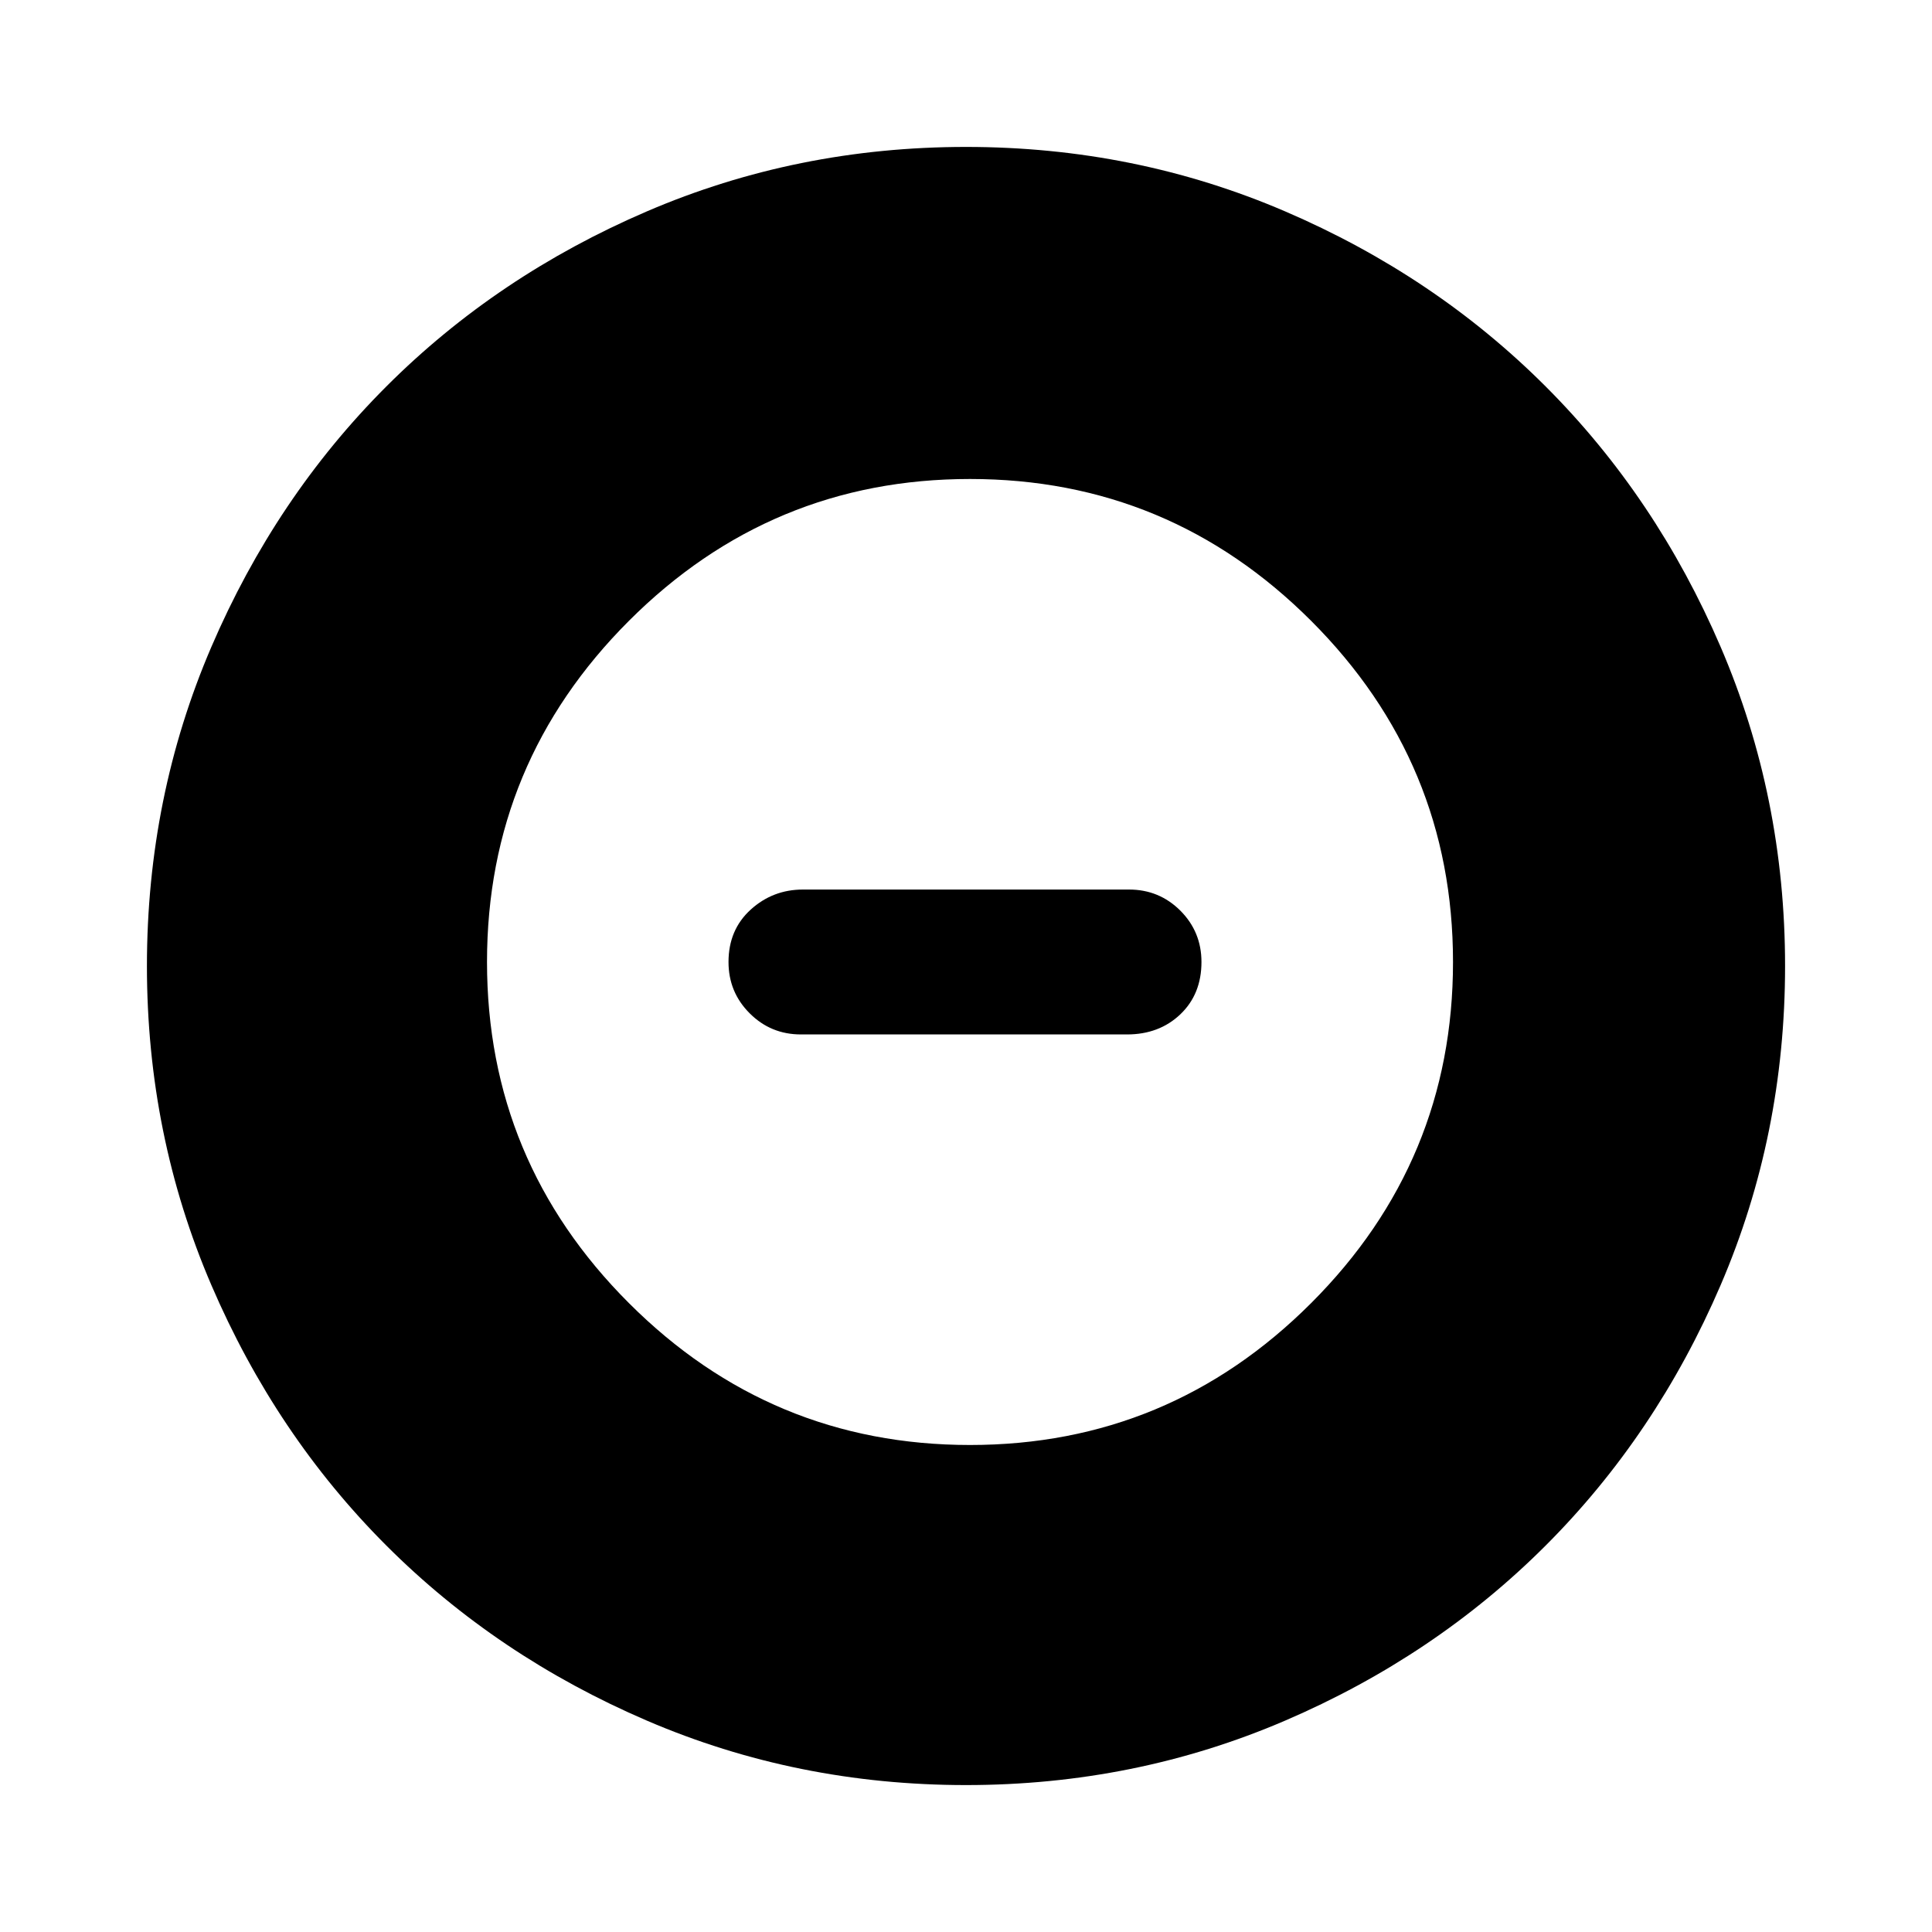 <svg xmlns="http://www.w3.org/2000/svg" height="40" width="40"><path d="M20 36.958q-3.5 0-6.604-1.333T8 32q-2.292-2.292-3.625-5.396Q3.042 23.5 3.042 20t1.333-6.604Q5.708 10.292 8 8t5.396-3.625Q16.5 3.042 20 3.042t6.604 1.333Q29.708 5.708 32 8t3.625 5.396Q36.958 16.5 36.958 20t-1.333 6.604Q34.292 29.708 32 32t-5.396 3.625Q23.5 36.958 20 36.958Zm.083-7.041q4.125 0 7.063-2.938 2.937-2.937 2.937-7.062t-2.937-7.063q-2.938-2.937-7.063-2.937t-7.062 2.937q-2.938 2.938-2.938 7.063t2.938 7.062q2.937 2.938 7.062 2.938Zm-3.5-8.5q-.625 0-1.062-.438-.438-.437-.438-1.062 0-.667.459-1.084.458-.416 1.083-.416h6.75q.625 0 1.063.437.437.438.437 1.063 0 .666-.437 1.083-.438.417-1.105.417Z"/></svg>